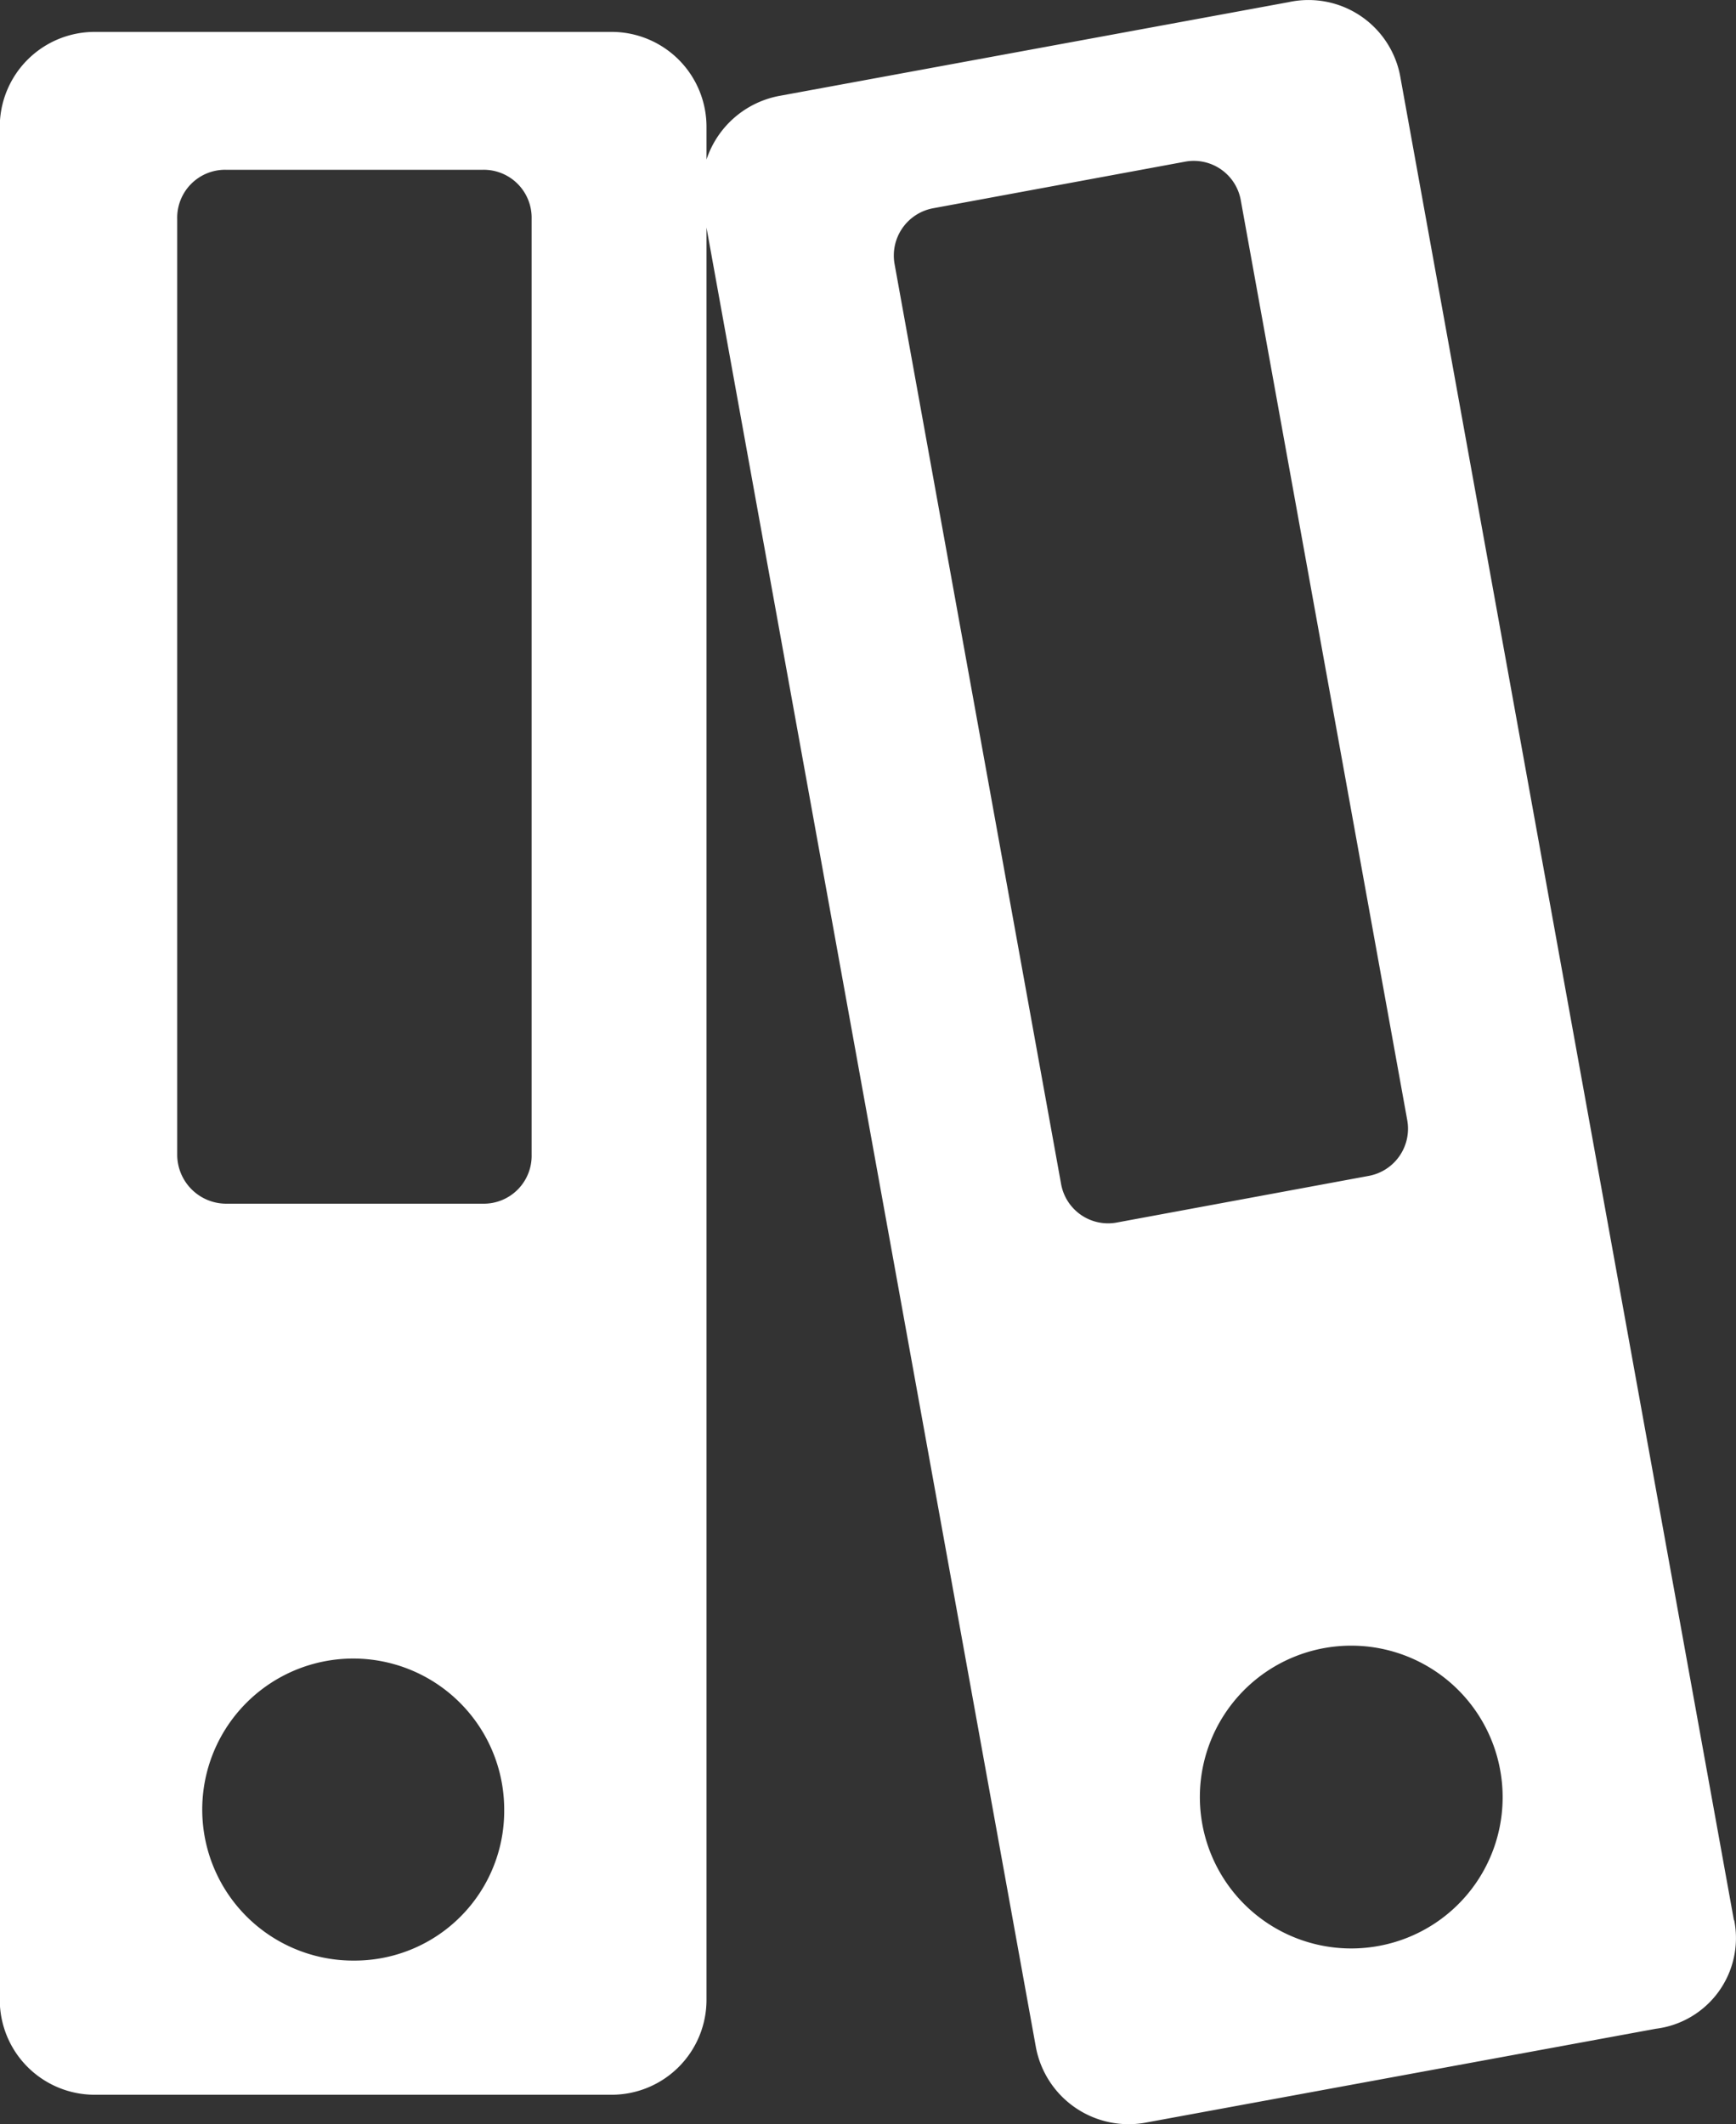 <svg xmlns="http://www.w3.org/2000/svg" width="31.838" height="38.948" viewBox="0 0 31.838 38.948">
    <rect x="0" y="0" width="31.838" height="38.948" fill="#333333" stroke="none"/>
    <defs>
        <style>
            .cls-1{fill:#fff}
        </style>
    </defs>
    <path id="Shape_5" d="M464.973 2925.052a2.776 2.776 0 1 1 2.206-3.237 2.771 2.771 0 0 1-2.206 3.237m-4.836-13.258a.875.875 0 0 1-1.006-.7l-3.057-16.884a.882.882 0 0 1 .7-1.014l4.643-.858a.875.875 0 0 1 1.006.7l3.056 16.884a.88.88 0 0 1-.7 1.013zm-10.718-1.248a.878.878 0 0 1-.89.9h-4.72a.9.9 0 0 1-.89-.9v-17.157a.879.879 0 0 1 .89-.9h4.72a.879.879 0 0 1 .89.9zm-3.25 14.778a2.769 2.769 0 1 1 2.747-2.768 2.744 2.744 0 0 1-2.747 2.768zm25.3-.74l-6.113-33.769a1.712 1.712 0 0 0-2.051-1.4l-9.325 1.716a1.746 1.746 0 0 0-1.354 1.17v-.585a1.74 1.74 0 0 0-1.74-1.755h-9.48a1.74 1.74 0 0 0-1.741 1.755v34.314a1.74 1.74 0 0 0 1.741 1.754h9.48a1.74 1.74 0 0 0 1.74-1.754v-32.481l6.037 33.34a1.73 1.73 0 0 0 2.05 1.4l9.324-1.715a1.675 1.675 0 0 0 1.437-1.99z" class="cls-1" data-name="Shape 5" transform="translate(-439.669 -2889.376)"/>
</svg>
